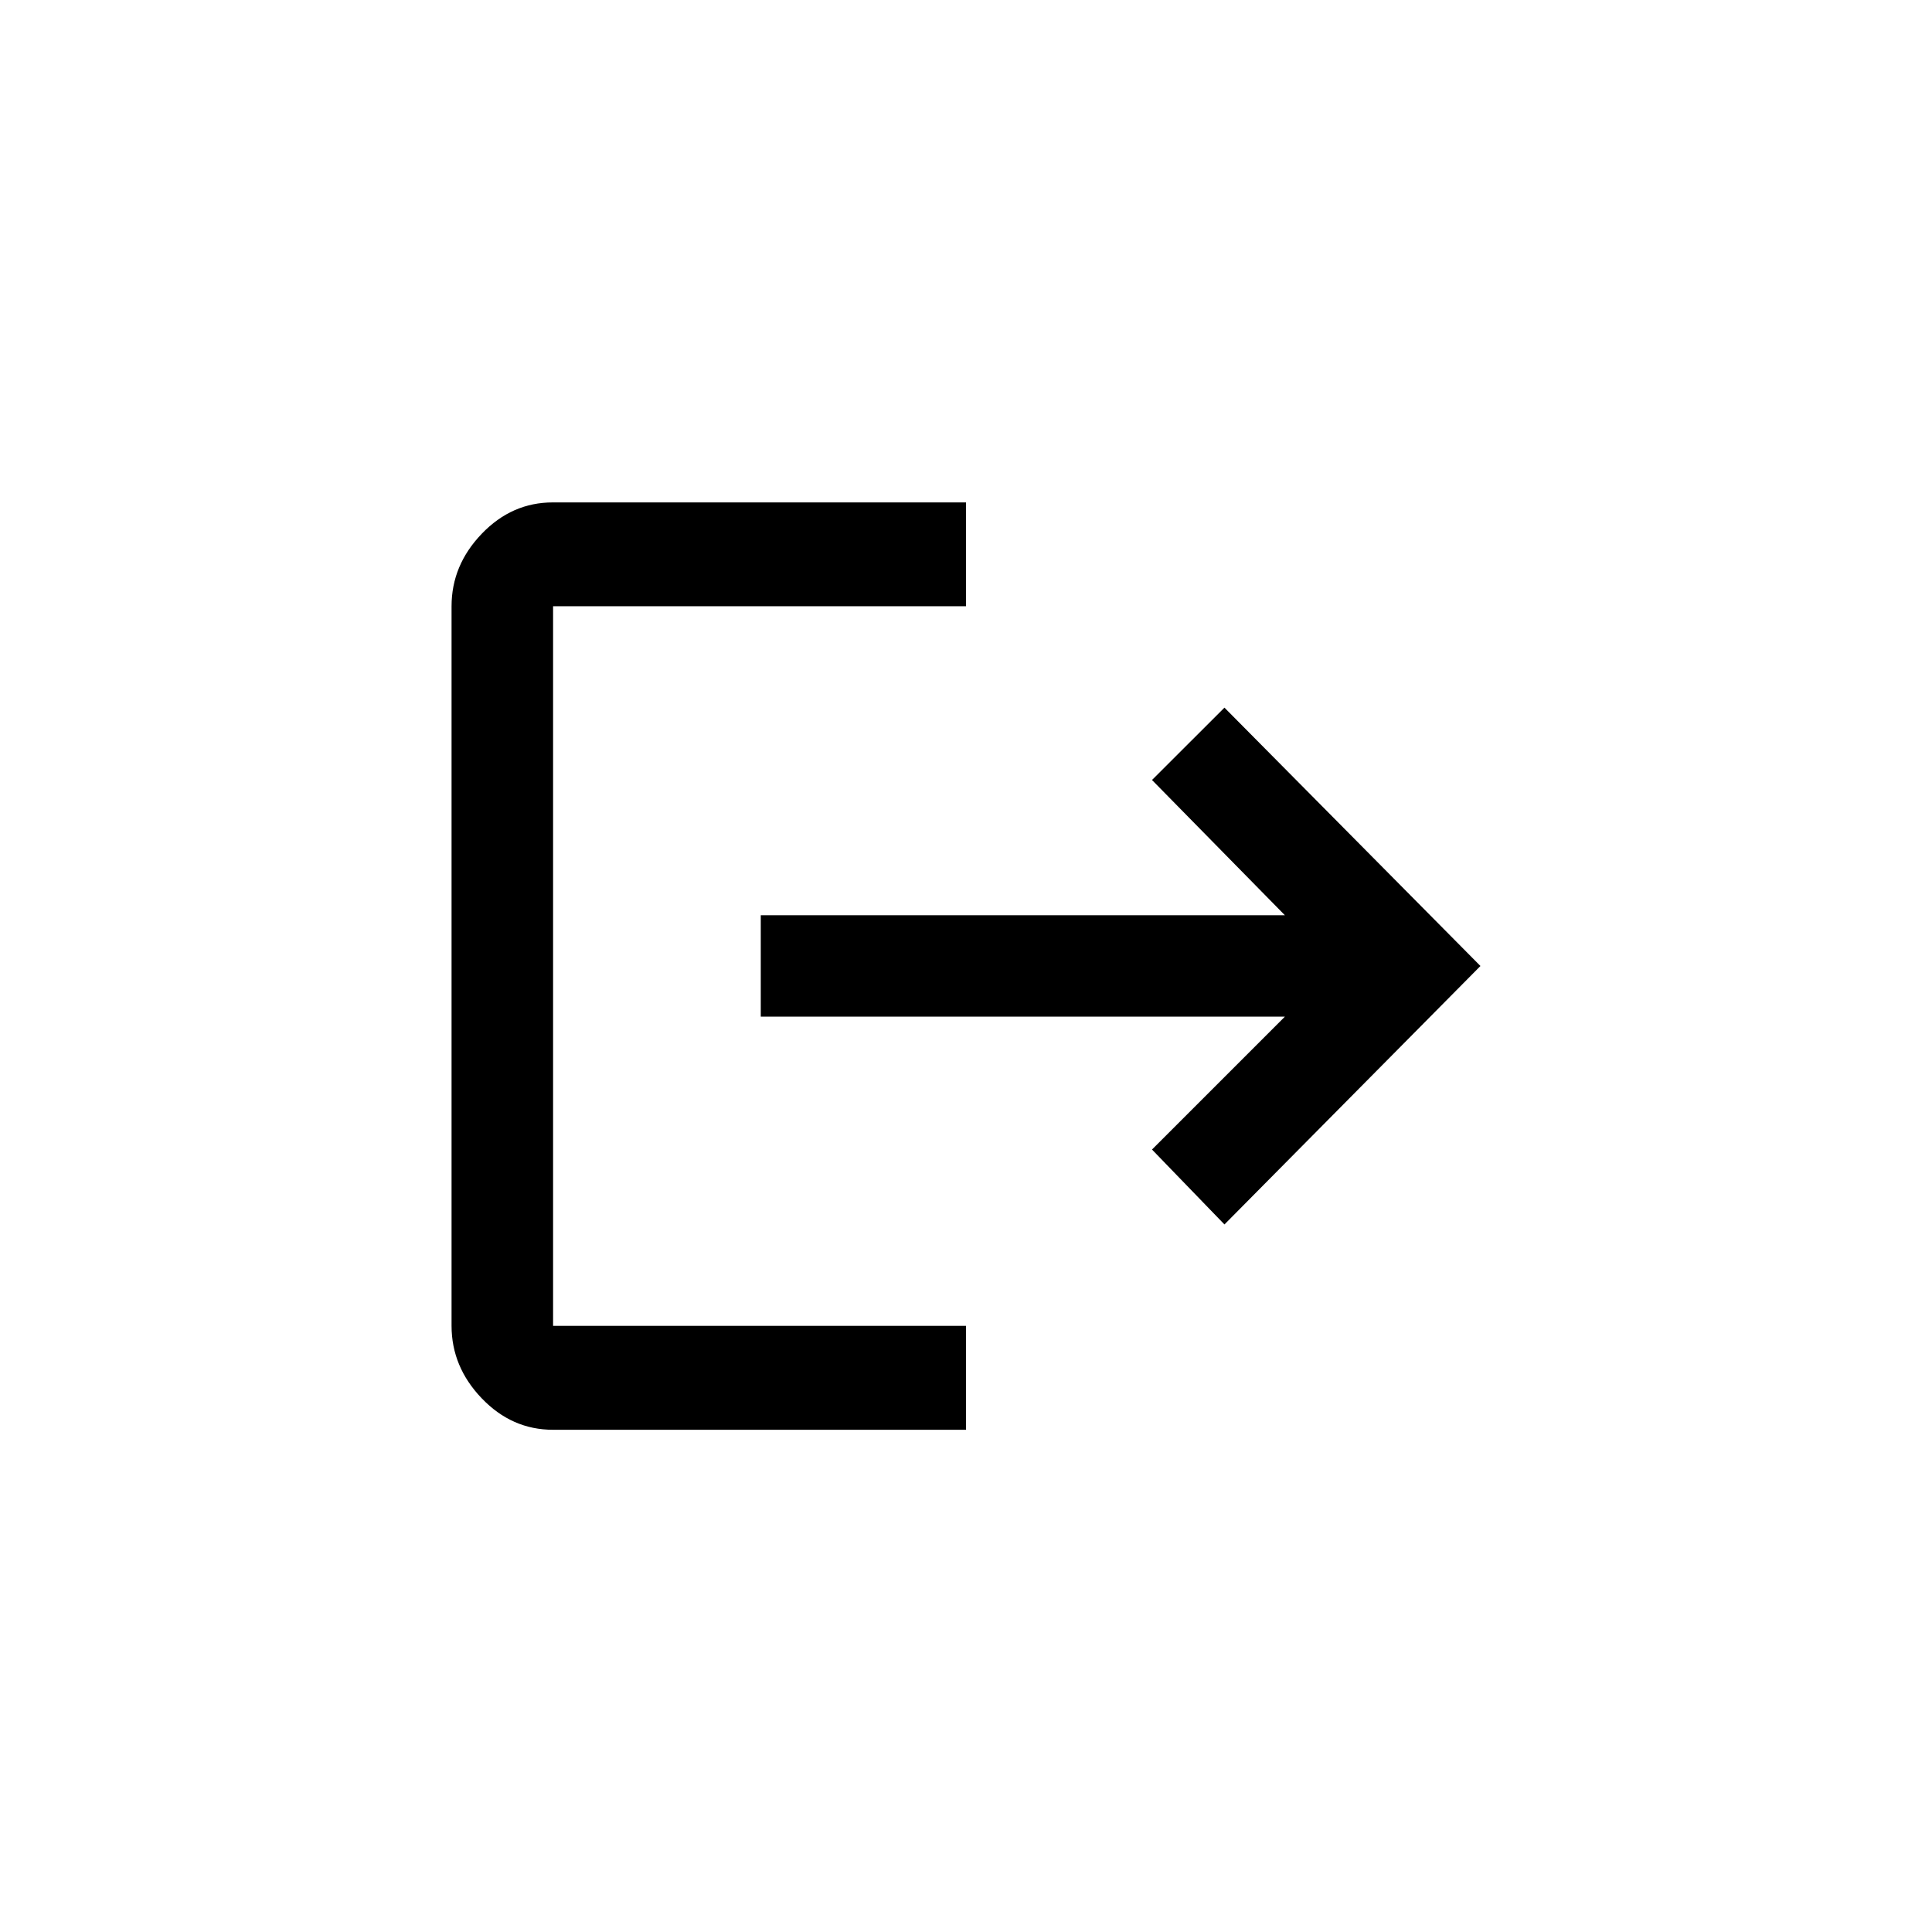 <!-- Generated by IcoMoon.io -->
<svg version="1.1" xmlns="http://www.w3.org/2000/svg" width="40" height="40" viewBox="0 0 40 40">
<title>mt-logout</title>
<path d="M11.451 12.551v14.9h8.549v2.151h-8.551q-0.851 0-1.475-0.651t-0.625-1.5v-14.9q0-0.849 0.625-1.5t1.475-0.649h8.551v2.149h-8.551zM25.351 14.651l5.3 5.349-5.3 5.351-1.5-1.551 2.751-2.751h-10.851v-2.1h10.851l-2.751-2.8z"></path>
</svg>
